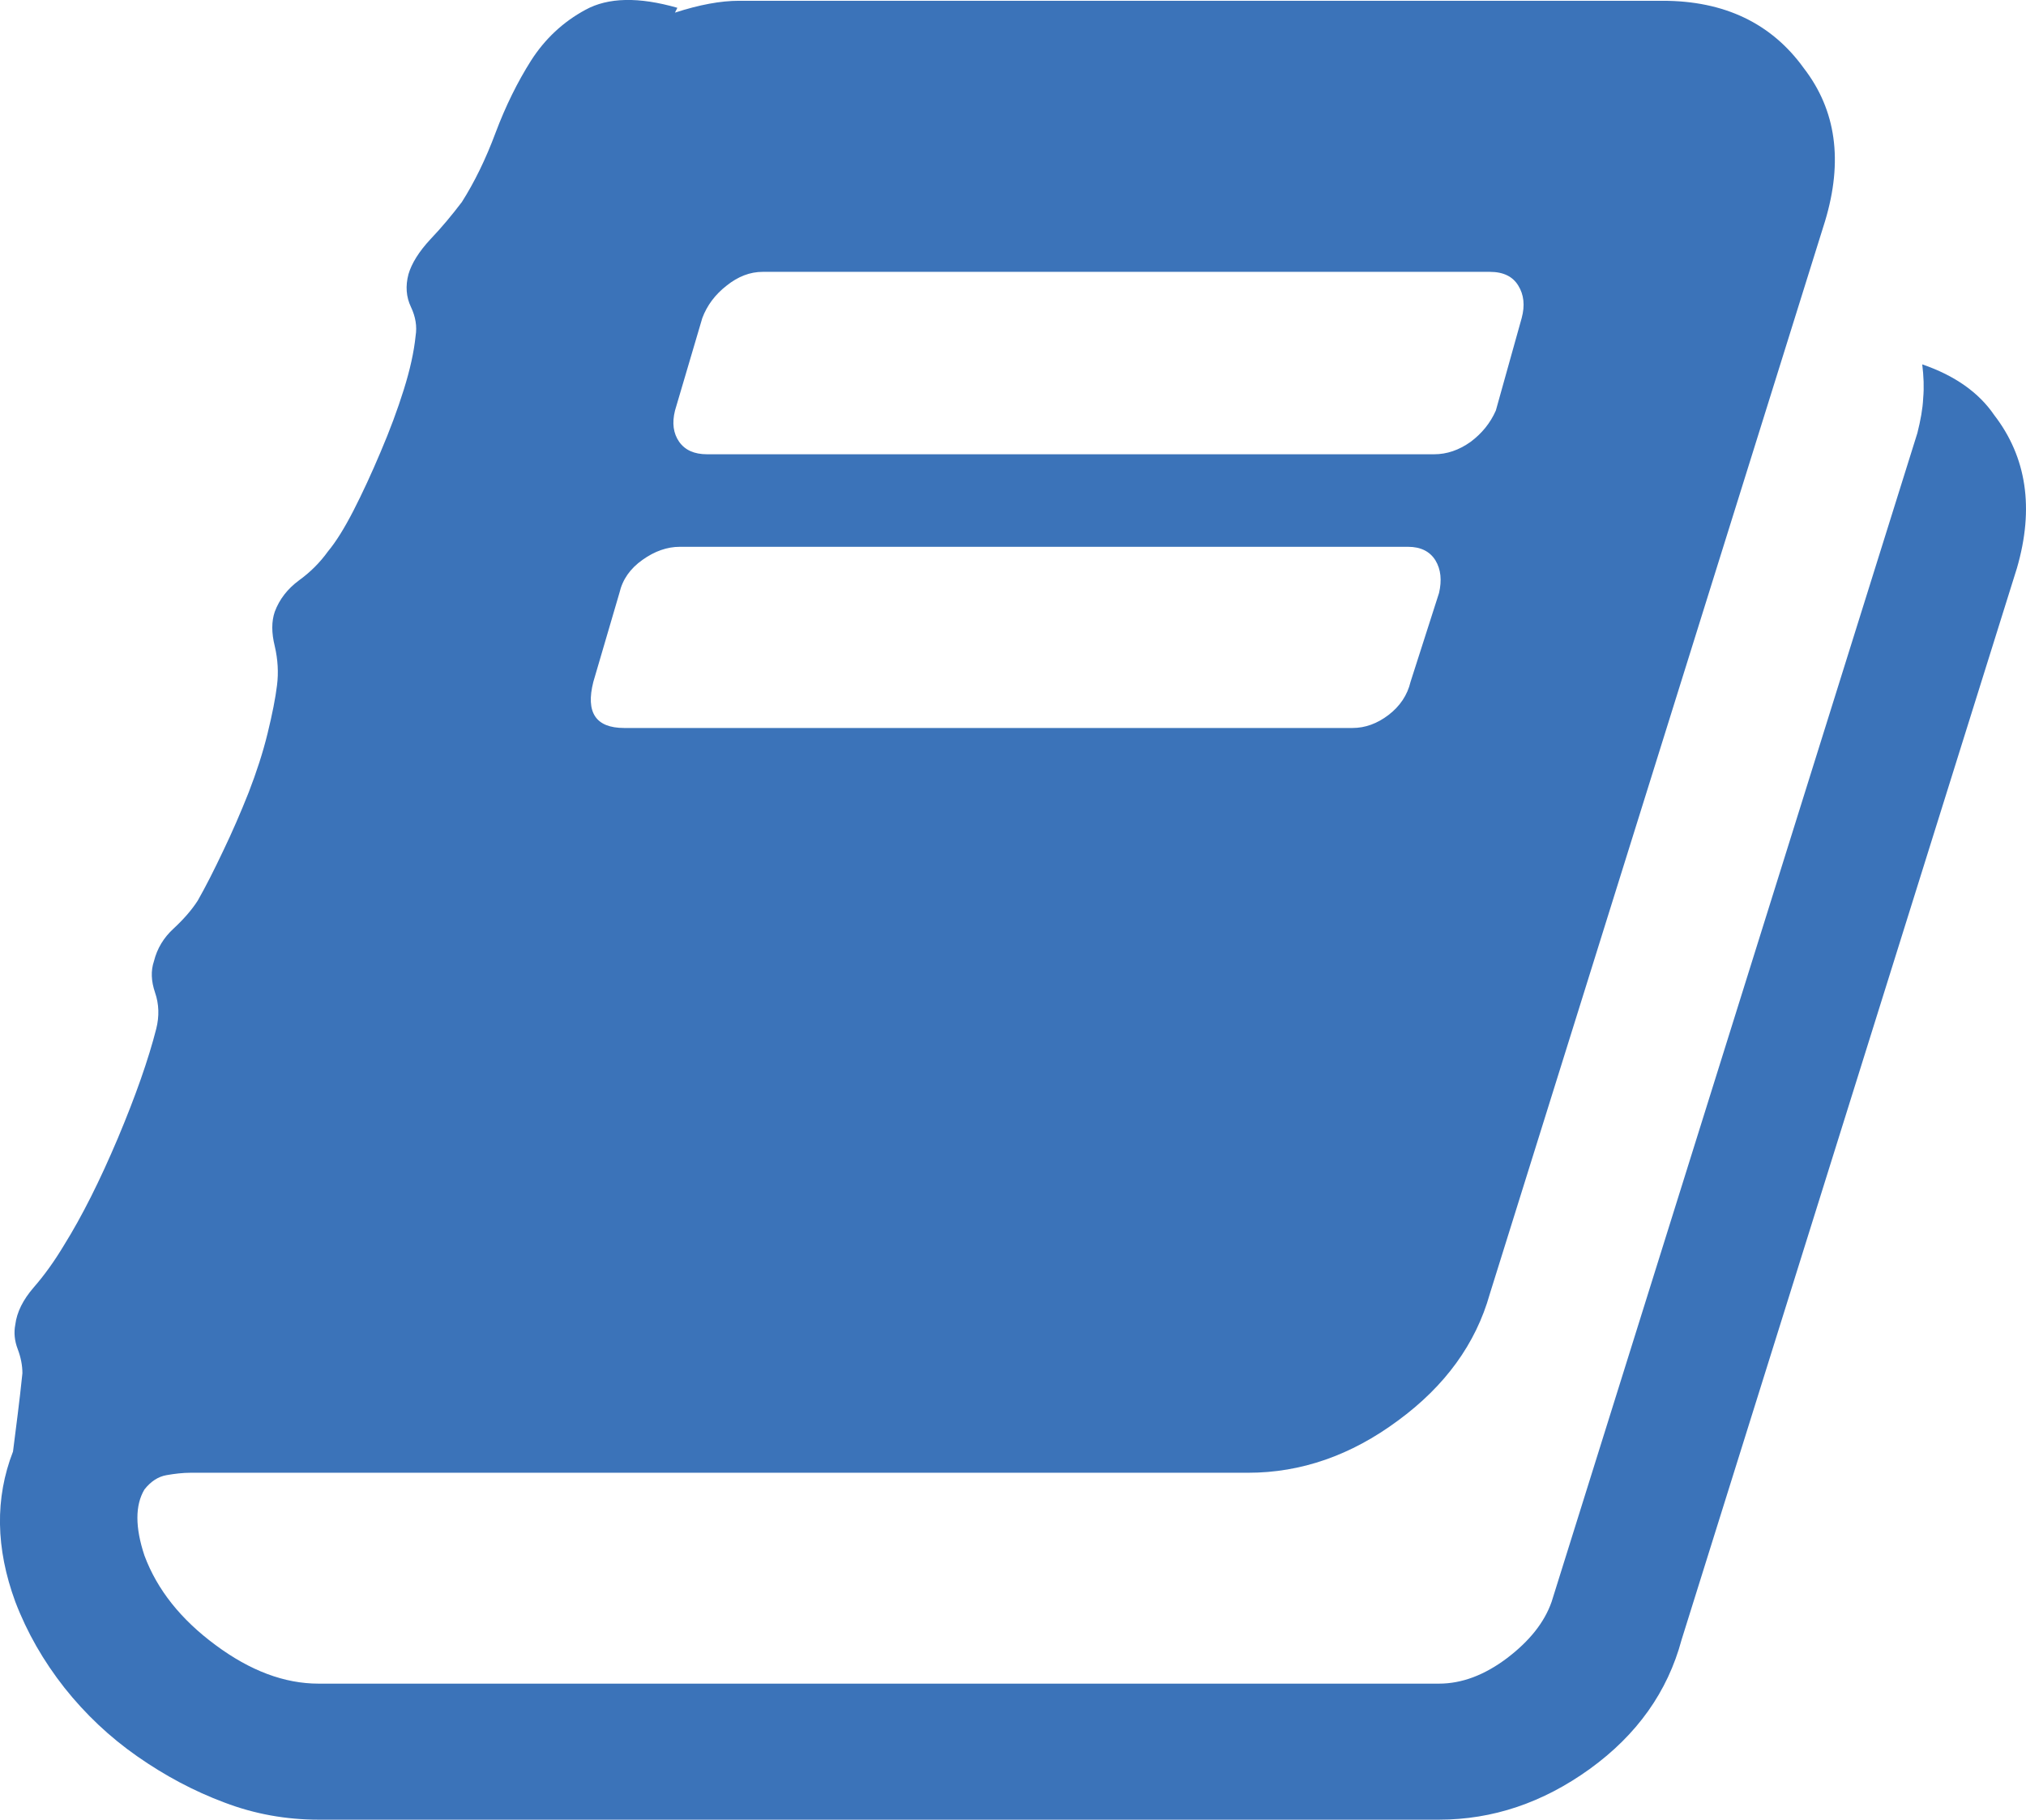 <svg xmlns="http://www.w3.org/2000/svg" width="81.895" height="73.561" viewBox="0 0 81.895 73.561" enable-background="new 0 0 81.895 73.561"><path d="M77.701 14.73c1.309 .449 2.285 1.133 2.91 2.051 1.309 1.699 1.621 3.762 .918 6.184l-13.555 43.32c-.566 2.109-1.807 3.848-3.711 5.225-1.895 1.367-3.926 2.051-6.094 2.051h-45.293c-1.309 0-2.578-.225-3.805-.693-1.23-.459-2.402-1.084-3.52-1.865-1.119-.781-2.1-1.709-2.945-2.773-.845-1.074-1.509-2.227-1.987-3.477-.796-2.168-.825-4.189-.093-6.074l.19-1.504c.063-.498 .127-1.055 .19-1.66 0-.312-.063-.645-.19-.977s-.161-.664-.098-.986c.063-.508 .312-1.006 .742-1.504 .435-.498 .84-1.064 1.221-1.699 .737-1.182 1.46-2.627 2.183-4.336 .718-1.709 1.236-3.184 1.552-4.424 .127-.508 .113-.996-.049-1.465-.156-.459-.176-.879-.043-1.27 .127-.508 .391-.947 .785-1.309 .4-.371 .729-.742 .982-1.133 .322-.566 .664-1.24 1.029-2.012 .367-.762 .709-1.553 1.031-2.363 .316-.82 .576-1.611 .766-2.393 .191-.781 .318-1.426 .381-1.943 .064-.508 .035-1.035-.092-1.582-.133-.537-.133-.996 0-1.387 .189-.508 .518-.928 .98-1.27 .459-.332 .85-.723 1.172-1.172 .318-.381 .66-.928 1.031-1.65 .365-.713 .732-1.506 1.098-2.375 .367-.859 .68-1.699 .934-2.51s.414-1.533 .479-2.178c.062-.381 0-.771-.191-1.172-.189-.4-.225-.84-.098-1.318 .127-.439 .426-.918 .889-1.416 .465-.488 .885-.996 1.27-1.504 .508-.801 .963-1.729 1.363-2.803 .4-1.064 .879-2.04 1.436-2.919 .557-.869 1.293-1.562 2.201-2.051 .908-.498 2.148-.527 3.711-.078l-.098 .195c.992-.322 1.852-.479 2.588-.479h37.34c2.49 0 4.395 .908 5.703 2.725 1.309 1.698 1.592 3.749 .859 6.181l-13.553 43.373c-.566 2.012-1.807 3.721-3.711 5.117-1.895 1.406-3.916 2.109-6.055 2.109h-42.749c-.316 0-.645 .039-.98 .098-.332 .059-.631 .254-.885 .576-.381 .635-.381 1.533 0 2.676 .513 1.377 1.47 2.578 2.87 3.613 1.406 1.045 2.793 1.562 4.166 1.562h45.293c.918 0 1.836-.342 2.754-1.035 .898-.684 1.504-1.436 1.797-2.275l14.785-47.248c.127-.508 .215-.977 .234-1.406 .04-.44 .02-.889-.038-1.368zm-53.717 12.834c-.316 1.24 .098 1.865 1.246 1.865h29.443c.508 0 .996-.176 1.455-.527s.762-.801 .889-1.338l1.152-3.594c.117-.508 .078-.947-.146-1.318-.225-.361-.596-.547-1.104-.547h-29.439c-.512 0-1.016 .176-1.508 .527-.498 .352-.807 .791-.934 1.338l-1.054 3.594zm3.301-10.968c-.127 .508-.068 .928 .172 1.27 .238 .332 .609 .498 1.123 .498h29.395c.508 0 .996-.166 1.465-.498 .459-.342 .801-.762 1.025-1.27l1.045-3.74c.137-.508 .088-.947-.137-1.309-.225-.371-.605-.557-1.152-.557h-29.391c-.512 0-.996 .186-1.459 .557-.465 .361-.791 .801-.982 1.309l-1.104 3.74z" fill="#3b73b9"/></svg>